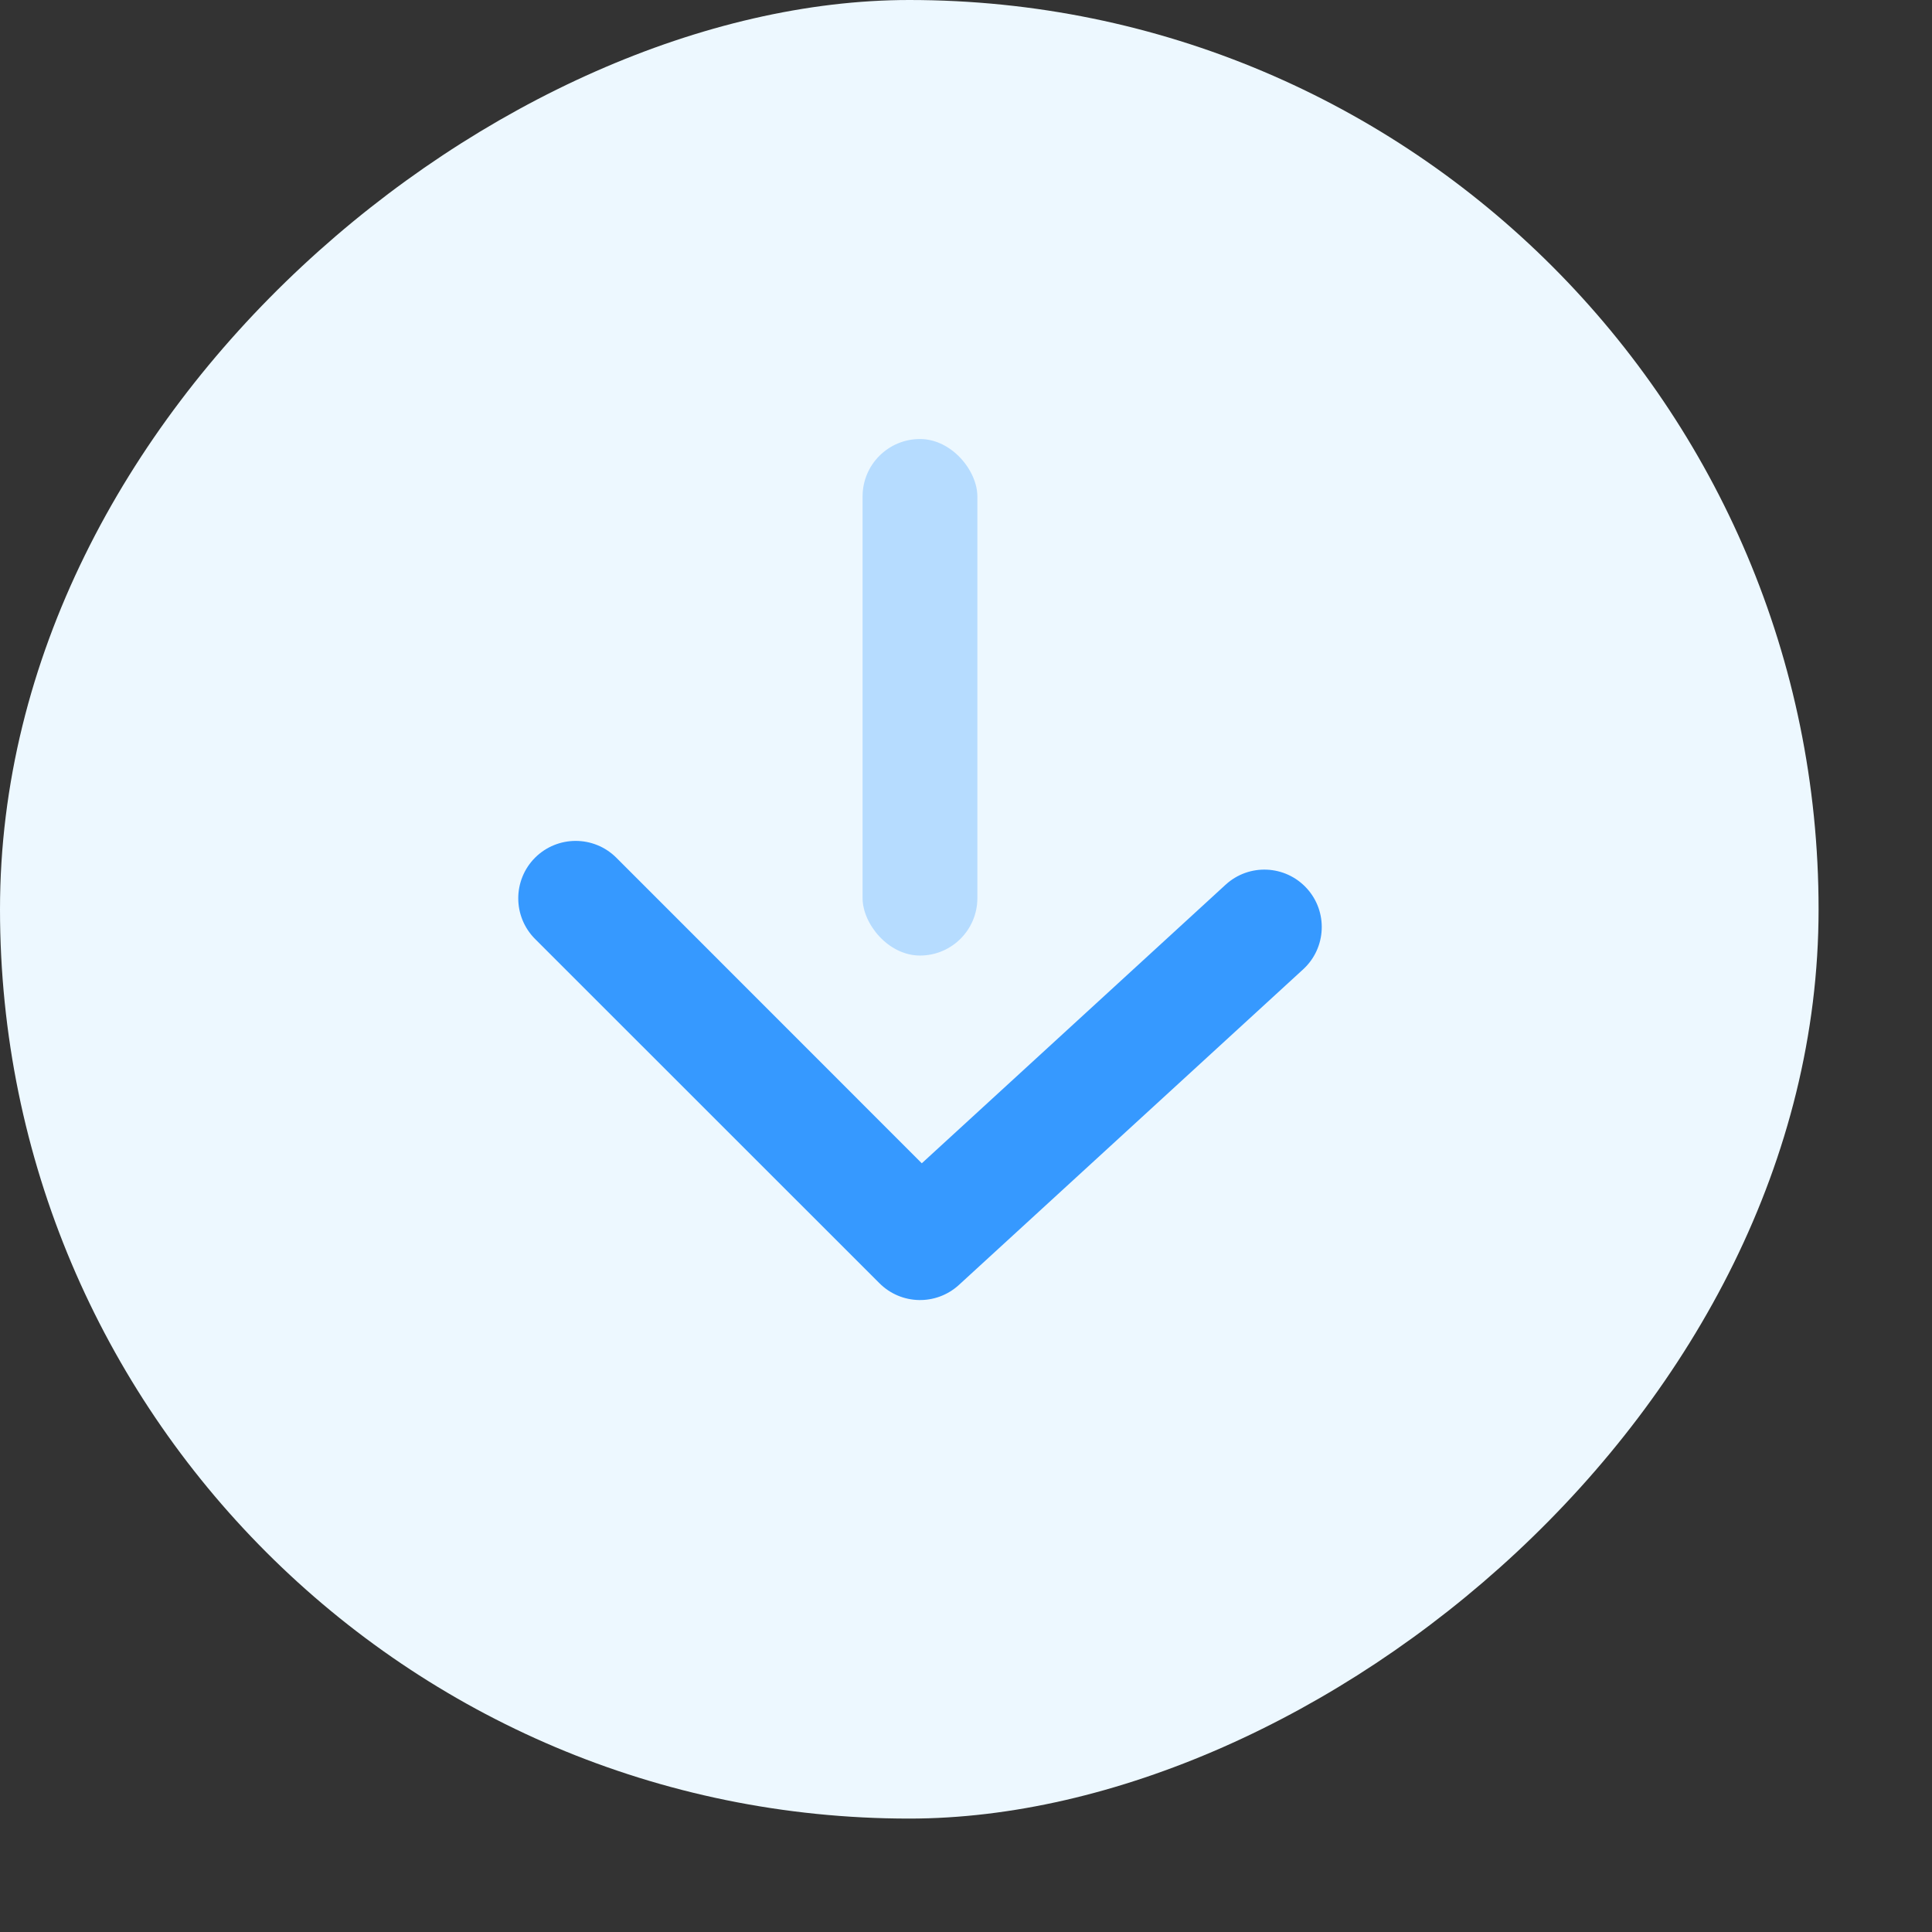 <svg width="17" height="17" viewBox="0 0 17 17" fill="none" xmlns="http://www.w3.org/2000/svg">
<rect x="0" y="0" width="17" height="17" fill="#333333" stroke="none"/>
<rect x="16.002" width="16.002" height="16.002" rx="8.001" transform="rotate(90 16.002 0)" fill="#EDF8FF"/>
<rect opacity="0.3" x="7.59" y="3.863" width="1.01" height="4.545" rx="0.505" fill="#3699FF"/>
<path d="M5.423 7.547C5.225 7.35 4.906 7.35 4.708 7.547C4.511 7.745 4.511 8.064 4.708 8.262L7.738 11.291C7.93 11.483 8.237 11.489 8.437 11.307L11.467 8.529C11.672 8.341 11.686 8.021 11.498 7.816C11.309 7.61 10.99 7.596 10.784 7.785L8.111 10.236L5.423 7.547Z" fill="#3699FF"/>
</svg>
